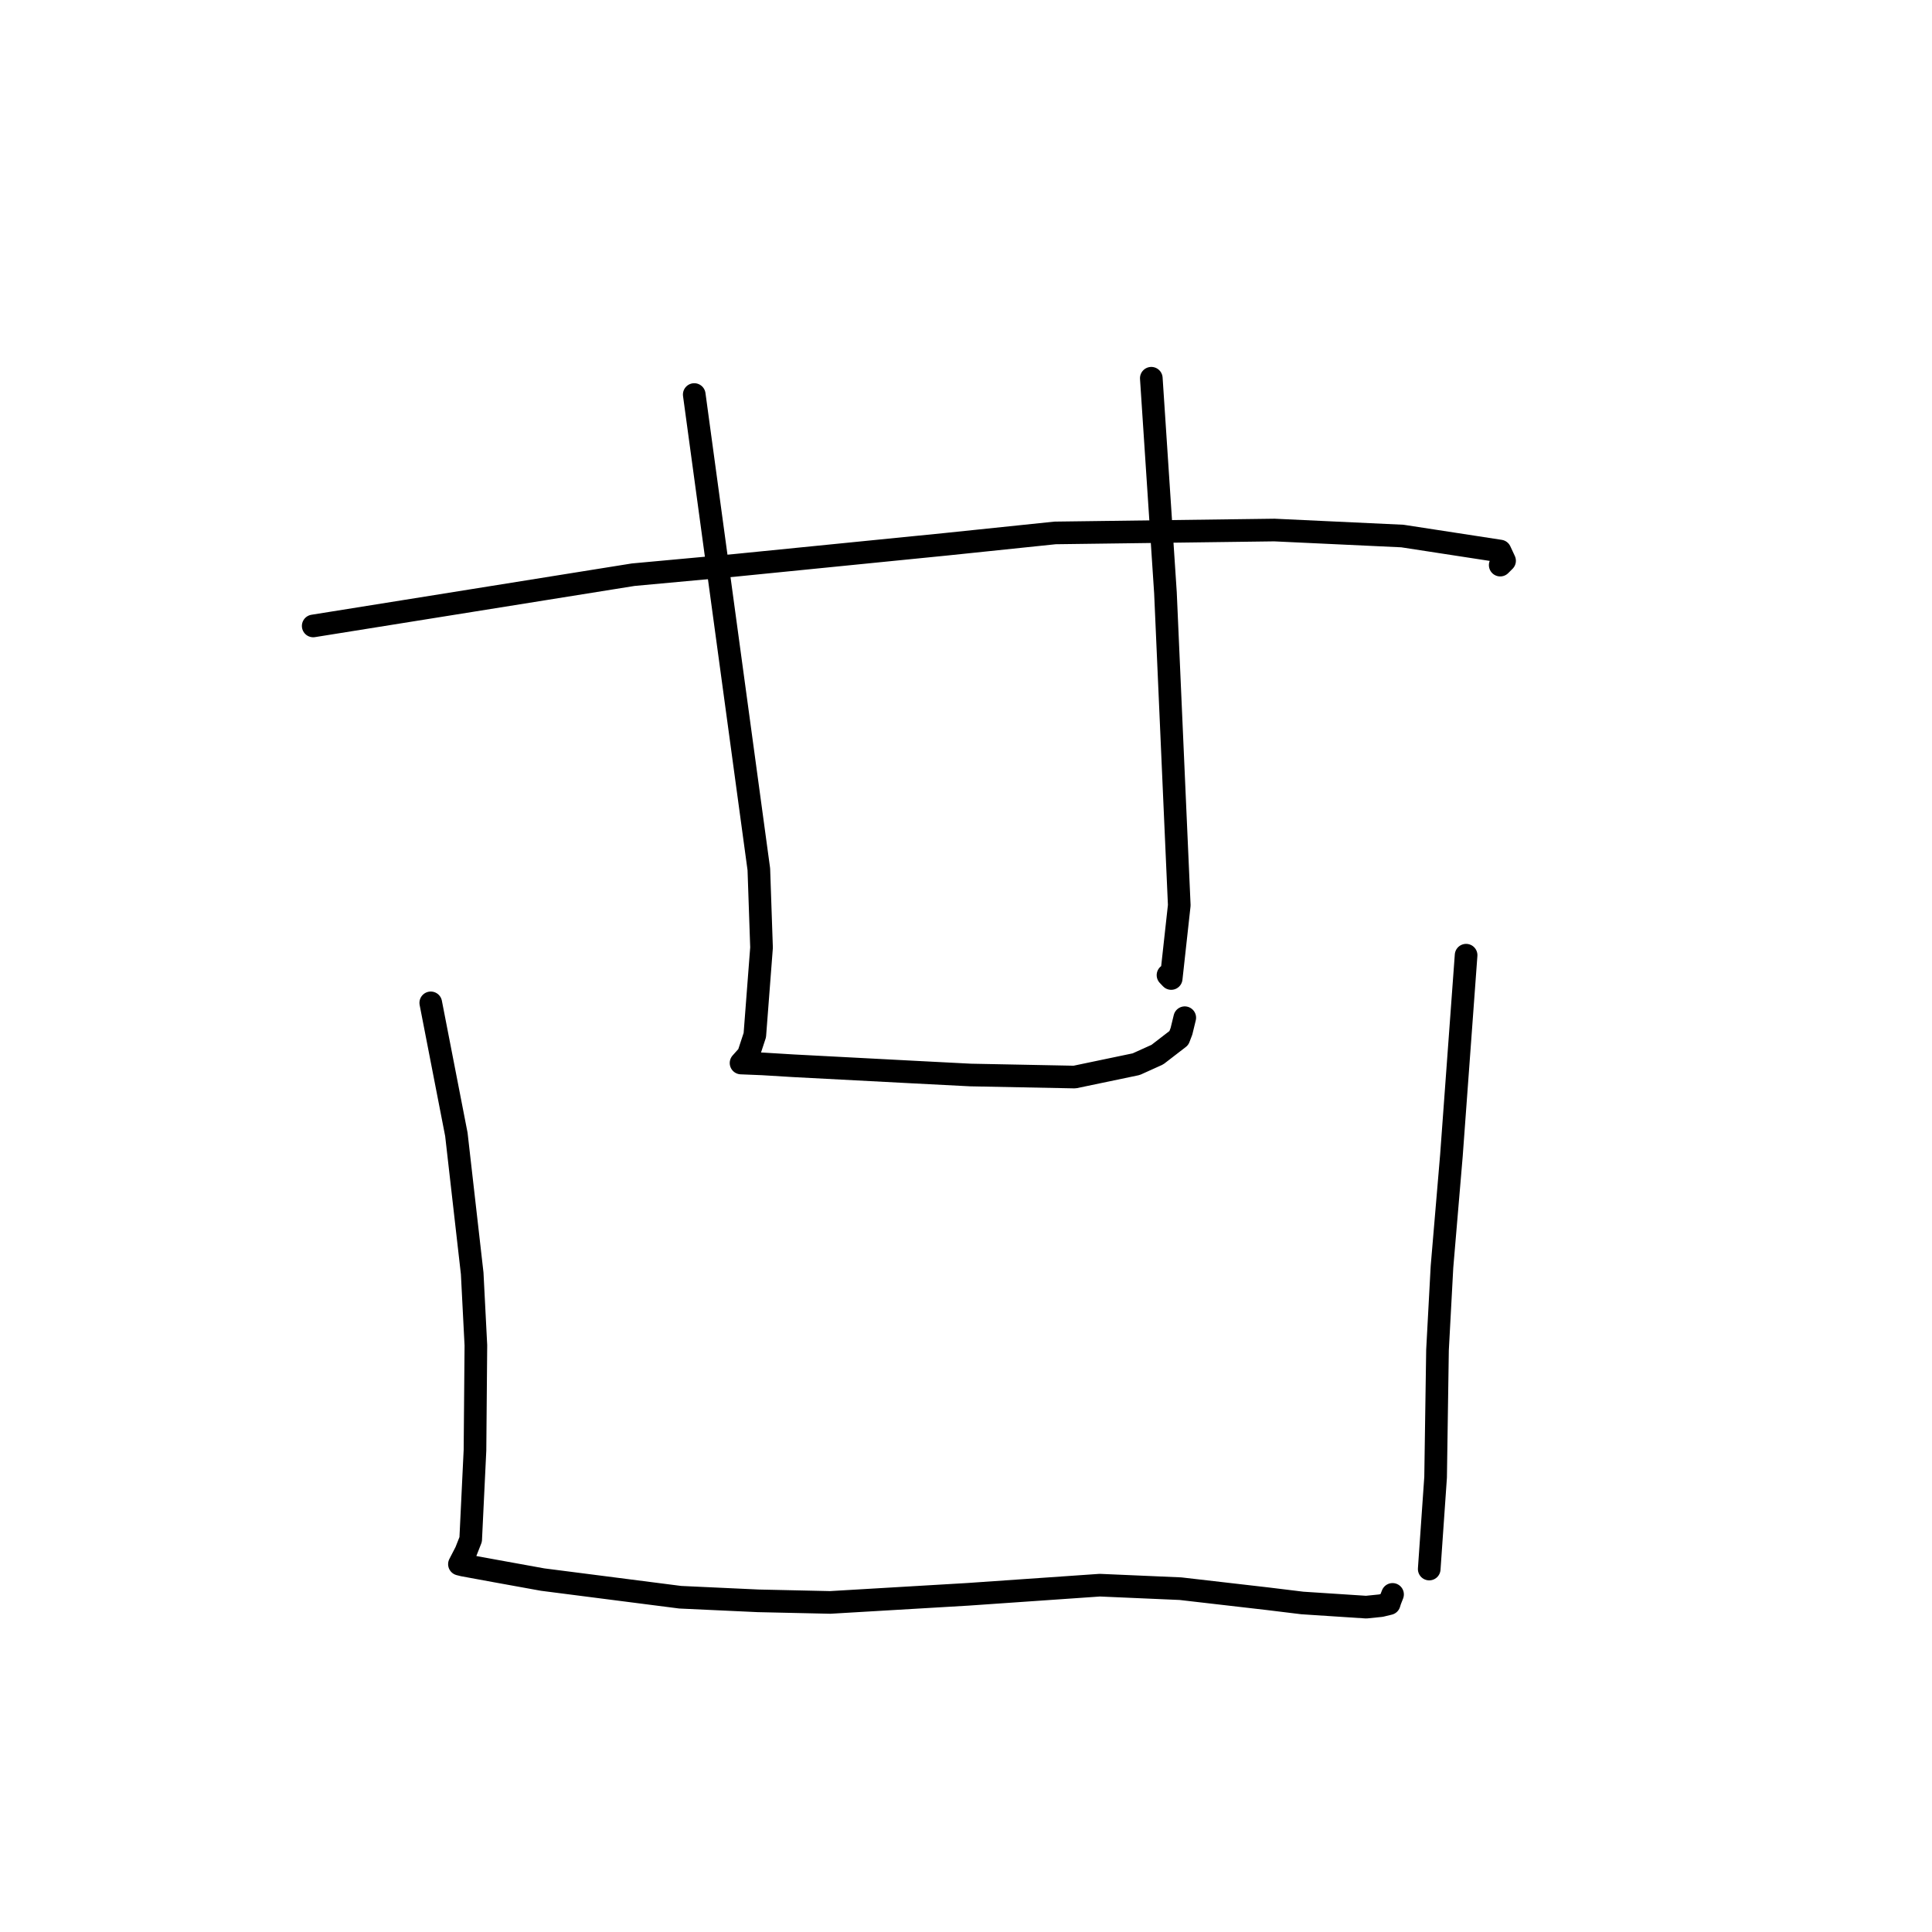 <?xml version="1.0" standalone="no"?>
    <svg width="256" height="256" xmlns="http://www.w3.org/2000/svg" version="1.1">
    <polyline stroke="black" stroke-width="3" stroke-linecap="round" fill="transparent" stroke-linejoin="round" points="41.502 82.941 62.704 79.546 83.907 76.15 97.537 74.895 125.334 72.12 139.803 70.615 168.862 70.233 185.825 71.027 198.765 73.015 199.364 74.305 198.842 74.826 198.792 74.875 198.788 74.879 198.786 74.881 " />
        <polyline stroke="black" stroke-width="3" stroke-linecap="round" fill="transparent" stroke-linejoin="round" points="91.991 52.278 96.271 83.73 100.55 115.182 100.907 125.562 100.018 137.159 99.158 139.774 98.214 140.831 98.201 140.846 98.195 140.853 98.193 140.855 98.193 140.855 101.061 140.972 105.092 141.217 121.057 142.055 128.593 142.444 142.394 142.715 150.552 141.01 153.357 139.743 156.206 137.548 156.551 136.647 156.859 135.379 156.987 134.852 " />
        <polyline stroke="black" stroke-width="3" stroke-linecap="round" fill="transparent" stroke-linejoin="round" points="152.554 50.119 153.491 64.335 154.429 78.552 155.66 106.463 156.259 119.953 155.19 129.656 154.766 129.211 " />
        <polyline stroke="black" stroke-width="3" stroke-linecap="round" fill="transparent" stroke-linejoin="round" points="57.078 132.884 58.774 141.601 60.471 150.317 62.568 168.731 63.057 178.258 62.938 192.15 62.368 203.987 61.729 205.61 60.929 207.158 60.889 207.236 60.883 207.247 60.878 207.257 60.877 207.259 61.398 207.389 65.767 208.191 71.907 209.303 90.131 211.641 100.456 212.118 110.009 212.33 128.256 211.255 145.737 210.044 156.417 210.508 167.981 211.842 172.565 212.402 181.026 212.954 182.975 212.756 184.074 212.49 184.198 212.089 184.375 211.635 184.467 211.403 184.52 211.266 " />
        <polyline stroke="black" stroke-width="3" stroke-linecap="round" fill="transparent" stroke-linejoin="round" points="194.266 126.568 193.294 139.829 192.322 153.091 191.07 167.868 190.477 178.881 190.225 195.749 189.456 206.802 189.379 207.907 " />
        </svg>